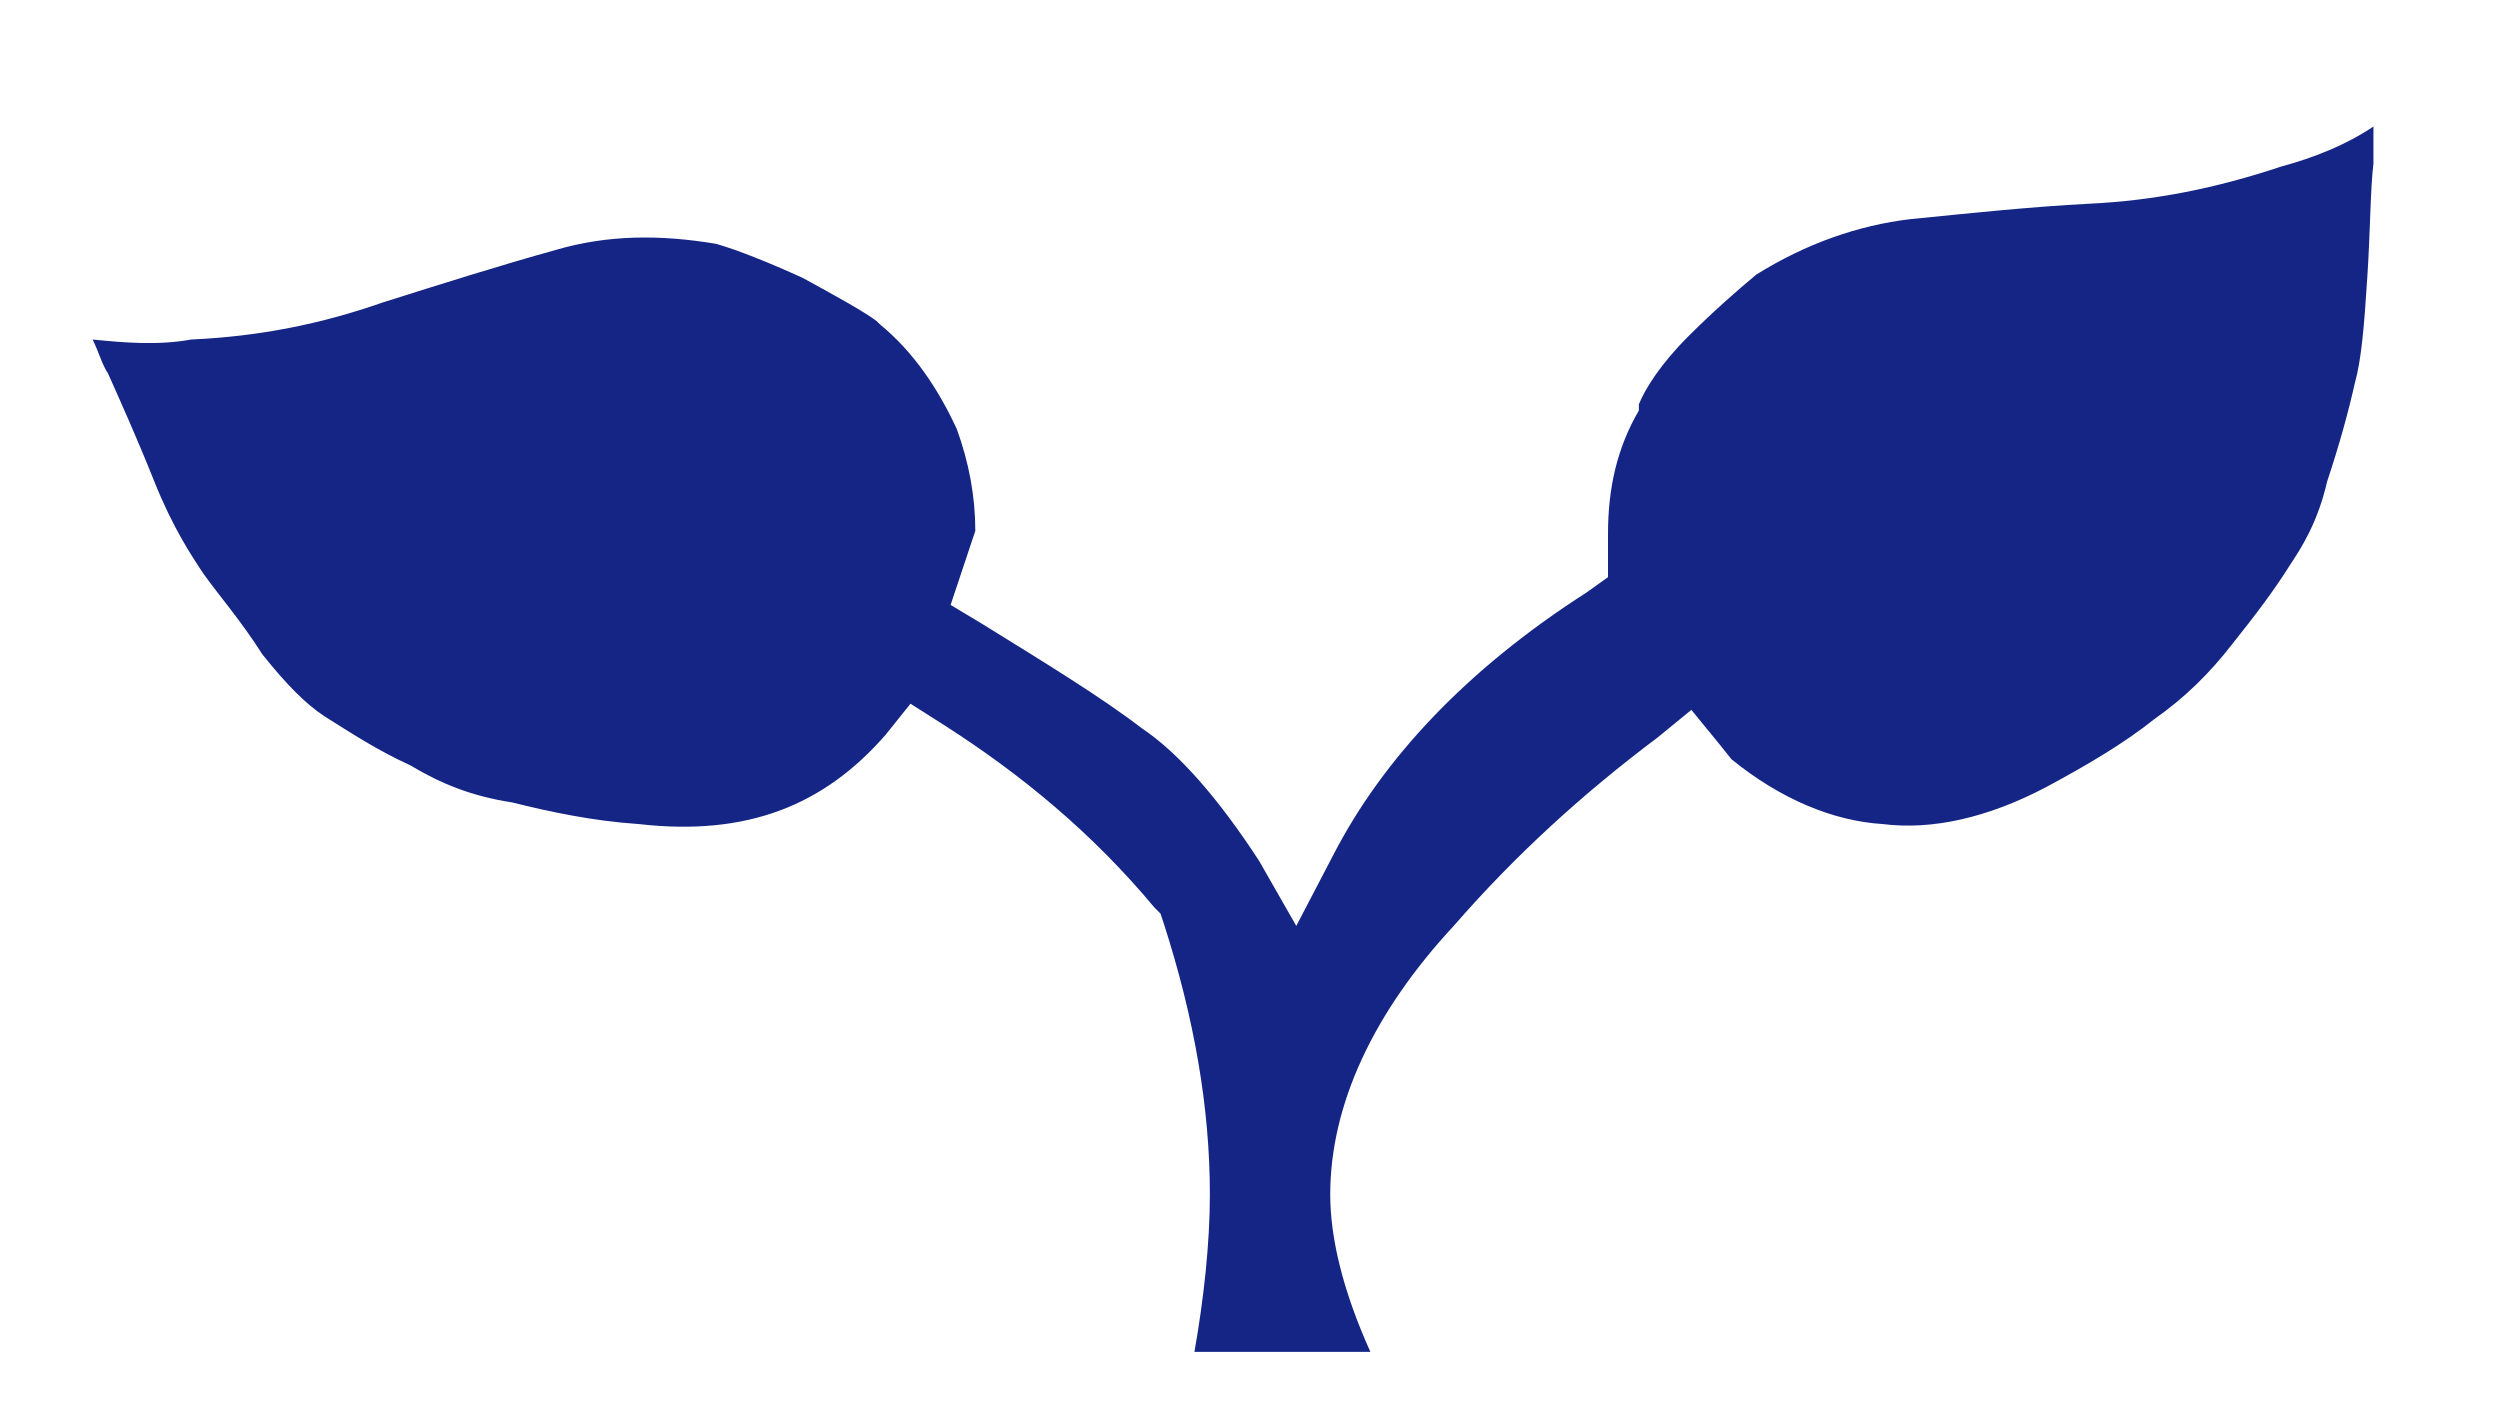 <?xml version="1.0" encoding="utf-8"?>
<!-- Generator: Adobe Illustrator 23.1.0, SVG Export Plug-In . SVG Version: 6.00 Build 0)  -->
<svg version="1.1" id="Calque_1" xmlns="http://www.w3.org/2000/svg" xmlns:xlink="http://www.w3.org/1999/xlink" x="0px" y="0px"
	 viewBox="0 0 81 46" style="enable-background:new 0 0 81 46;" xml:space="preserve">
<style type="text/css">
	.st0{fill:#142585;}
</style>
<path class="st0" d="M30.8,19.6l0.4-1.2l0.4-1.2c0-1.1-0.2-2.2-0.6-3.3c-0.6-1.3-1.4-2.5-2.5-3.4l0,0l-0.1-0.1
	C28,10.1,27.1,9.6,26,9c-1.1-0.5-2.1-0.9-2.8-1.1c-1.8-0.3-3.5-0.3-5.2,0.2c-1.8,0.5-3.7,1.1-5.6,1.7c-2,0.7-4,1.1-6.2,1.2
	C5.1,11.2,4,11.1,3,11c0.2,0.4,0.3,0.8,0.5,1.1c0.4,0.9,0.9,2,1.5,3.5s1.2,2.4,1.6,3c0.5,0.7,1.2,1.5,1.9,2.6c0.8,1,1.4,1.6,2,2
	c0.8,0.5,1.7,1.1,2.8,1.6c1,0.6,2,1,3.3,1.2c1.2,0.3,2.6,0.6,4.1,0.7l0,0l0,0c3.5,0.4,6-0.6,8-2.9l0.8-1l1.1,0.7
	c2.5,1.6,4.8,3.5,6.8,5.9l0.2,0.2l0.1,0.3c1,3.1,1.5,6,1.5,8.8c0,1.6-0.2,3.4-0.5,5.1h5.7c-0.9-2-1.3-3.7-1.3-5.1
	c0-2.9,1.4-5.9,4-8.7c2-2.3,4.2-4.3,6.6-6.1l1.1-0.9l0.9,1.1l0.4,0.5c1.6,1.3,3.3,2,4.9,2.1c1.6,0.2,3.4-0.2,5.3-1.2l0,0l0,0
	c1.3-0.7,2.5-1.4,3.5-2.2c1-0.7,1.8-1.5,2.5-2.4c0.8-1,1.4-1.8,1.9-2.6c0.4-0.6,0.9-1.4,1.2-2.7c0.4-1.2,0.7-2.3,0.9-3.2
	c0.2-0.7,0.3-1.8,0.4-3.4c0.1-1.5,0.1-2.9,0.2-3.7c0-0.3,0-0.7,0-1.2c-0.9,0.6-1.9,1-3,1.3c-2.1,0.7-4.1,1.1-6.2,1.2
	c-1.9,0.1-3.8,0.3-5.8,0.5c-1.7,0.2-3.4,0.8-5,1.8c-0.6,0.5-1.4,1.2-2.2,2c-0.9,0.9-1.4,1.7-1.6,2.2v0.1v0.1c-0.7,1.2-1,2.5-1,4
	c0,0.2,0,0.3,0,0.5v0.9l-0.7,0.5c-3.9,2.5-6.6,5.4-8.2,8.5l-1.2,2.3l-1.2-2.1c-1.3-2-2.6-3.5-3.8-4.3c-1.3-1-3.1-2.1-5.2-3.4
	L30.8,19.6z"/>
</svg>
